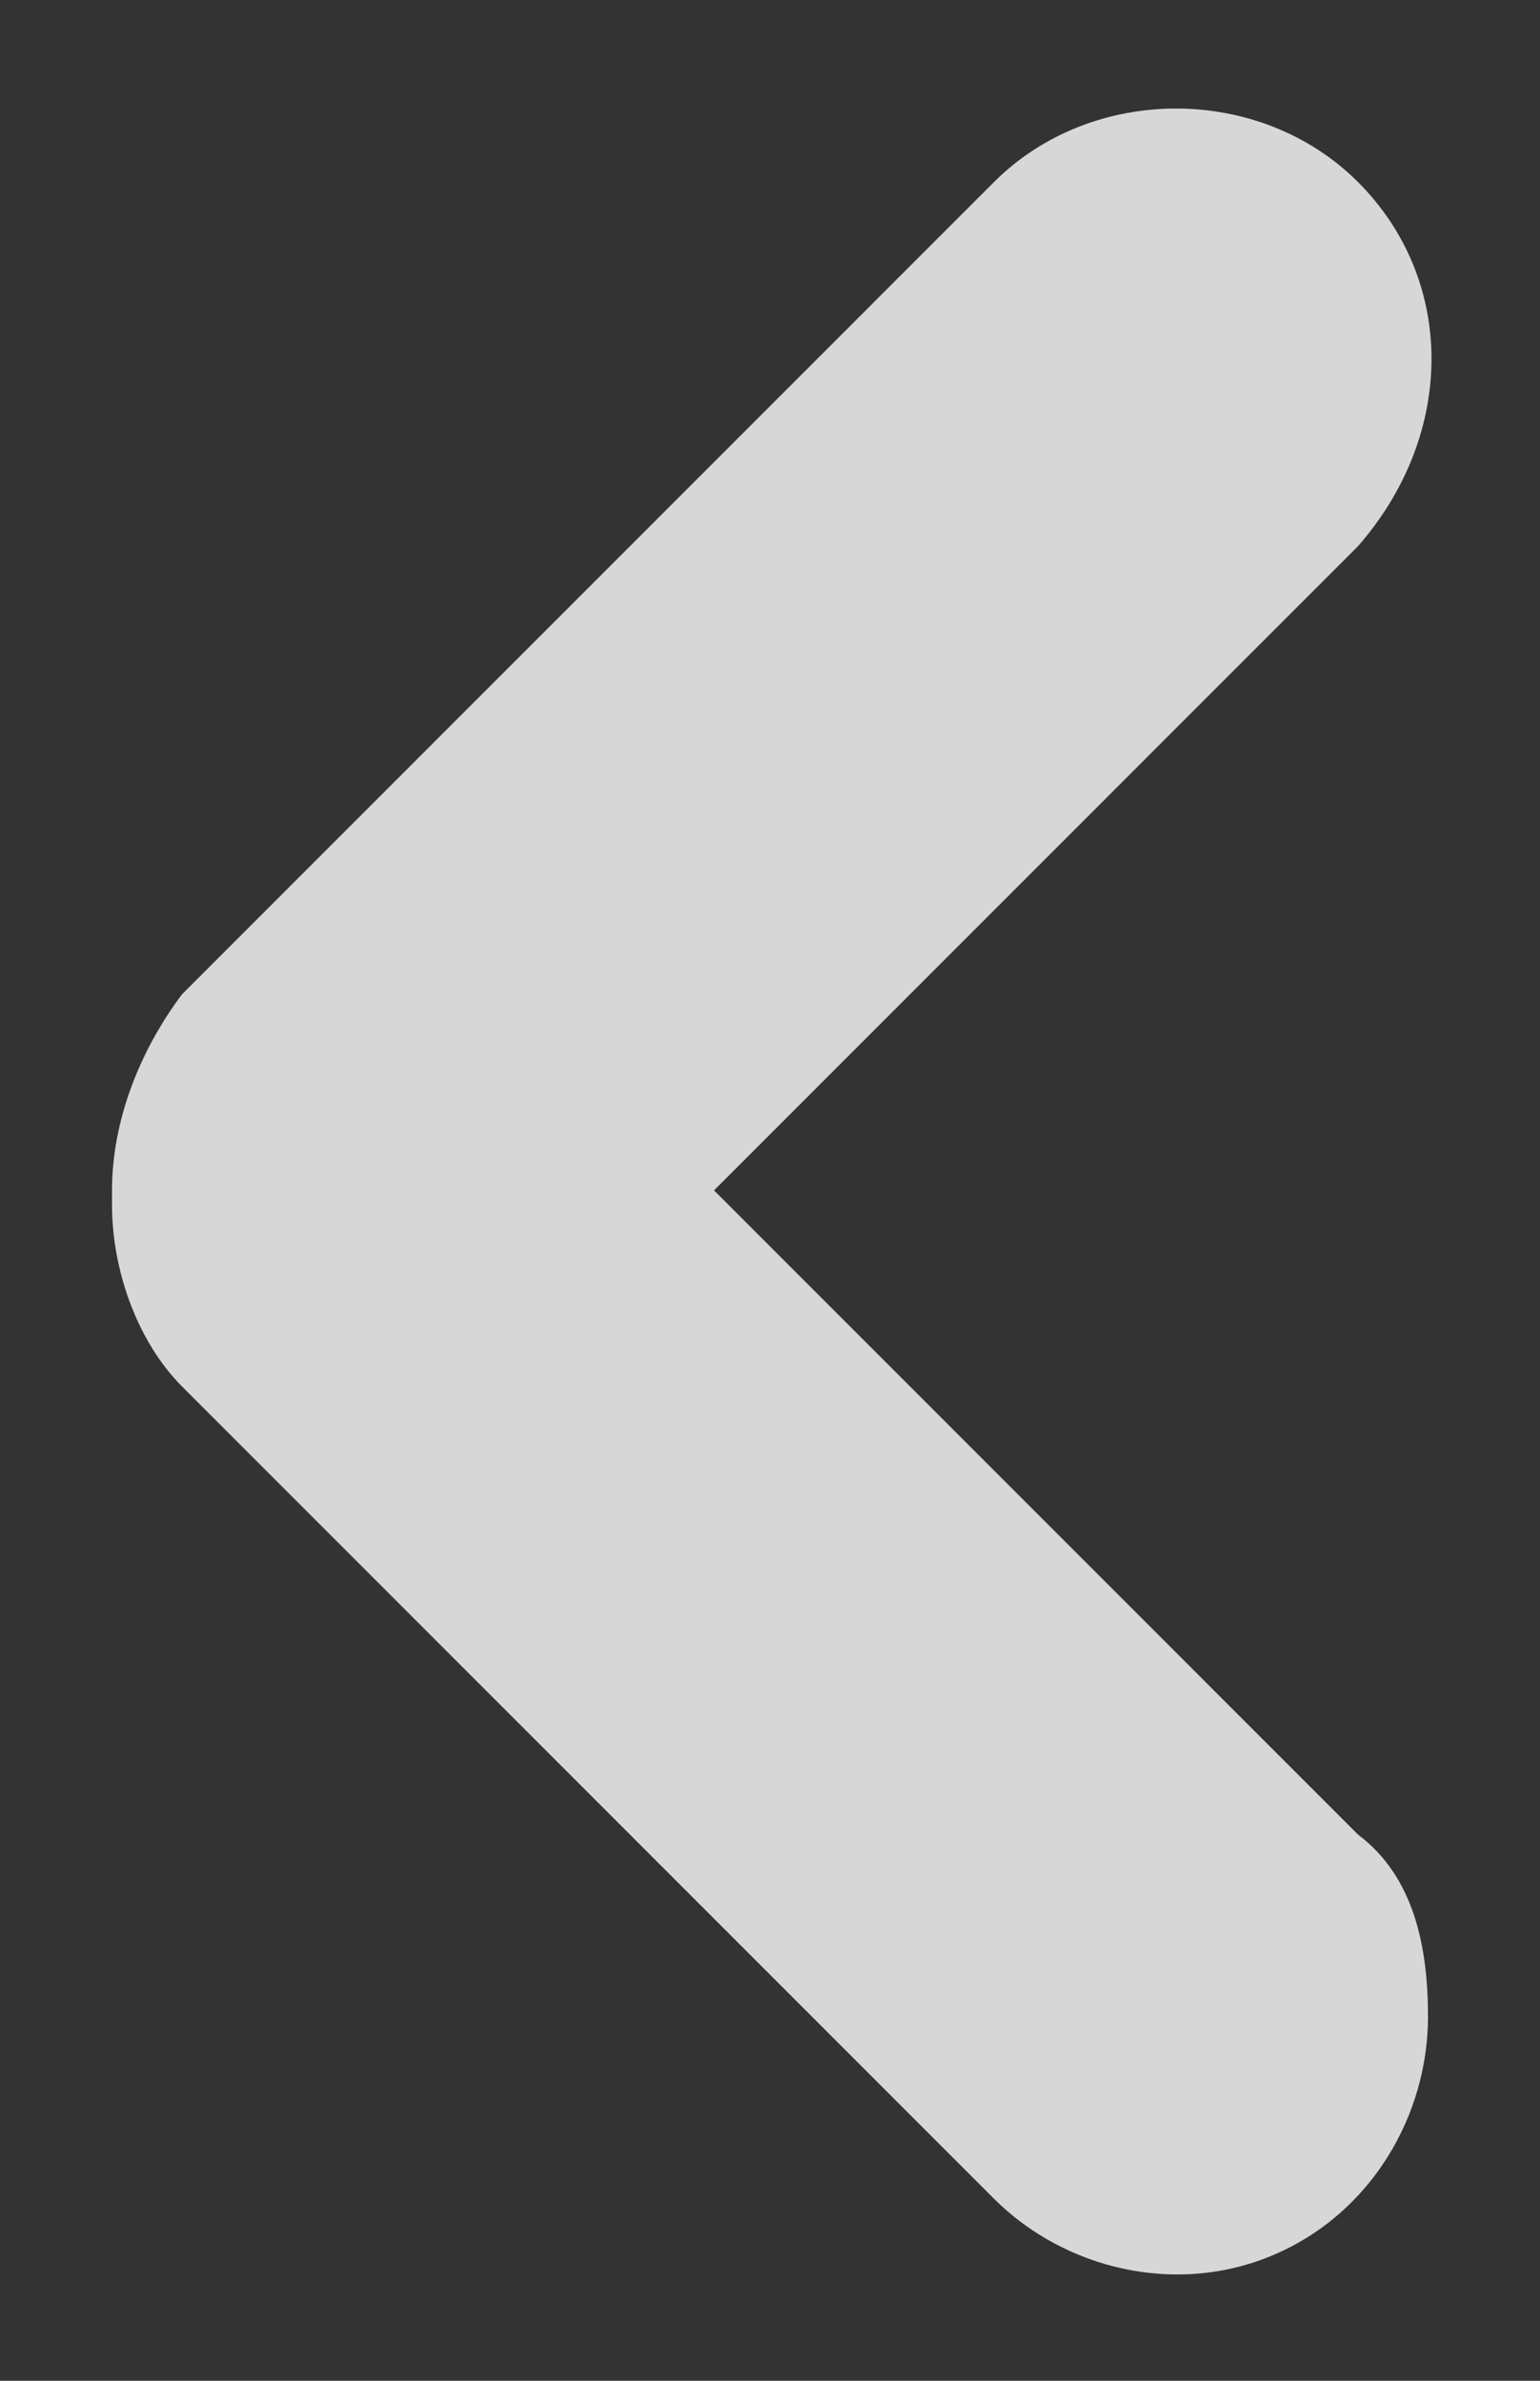 <?xml version="1.0" encoding="utf-8"?>
<!-- Generator: Adobe Illustrator 26.2.1, SVG Export Plug-In . SVG Version: 6.00 Build 0)  -->
<svg version="1.1" id="Calque_1" xmlns="http://www.w3.org/2000/svg" xmlns:xlink="http://www.w3.org/1999/xlink" x="0px" y="0px"
	 viewBox="0 0 11 17" style="enable-background:new 0 0 11 17;" xml:space="preserve">
<rect x="0" y="0" width="11" height="17" fill="#333333" stroke="none"/>
<style type="text/css">
	.st0{opacity:0.802;}
	.st1{fill:#FFFFFF;}
</style>
<g id="Accueil" class="st0">
	<g id="HOMEPAGE" transform="translate(-35, -456)">
		<g id="Header-image-_x2F_-video" transform="translate(0, 141)">
			
				<g id="Group-10" transform="translate(42, 324) scale(-1, 1) translate(-42, -324) translate(17, 299)">
				<g id="Arrow-3" transform="translate(18, 16)">
					<path id="Path" class="st1" d="M3.8,14.4c0,0.7,0.4,1.4,1.1,1.7c0.7,0.3,1.5,0.1,2-0.4l5.8-5.8c0.3-0.3,0.5-0.8,0.5-1.3
						c0,0,0,0,0-0.1c0-0.5-0.2-1-0.5-1.4L6.9,1.3C6.2,0.6,5,0.6,4.3,1.3s-0.7,1.8,0,2.6l4.6,4.6l-4.6,4.6
						C3.9,13.4,3.8,13.9,3.8,14.4z"/>
				</g>
			</g>
		</g>
	</g>
</g>
</svg>

